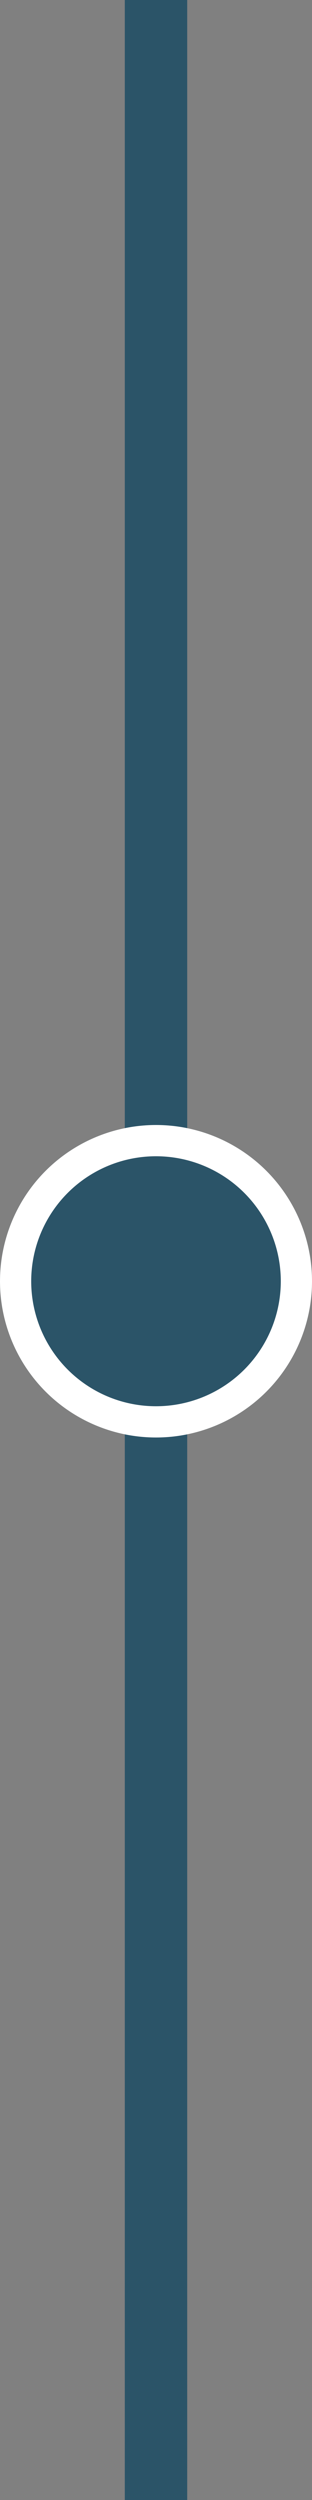 <svg xmlns="http://www.w3.org/2000/svg" width="5" height="40" viewBox="0 0 5 40">
  <rect x="0" y="0" width="5" height="40" fill="#808080" stroke="none"/>
  <g id="sub-menu-img" transform="translate(-36 -223)">
    <line id="Line_26" data-name="Line 26" y2="40" transform="translate(38.5 223)" fill="none" stroke="#2b5468" stroke-width="1"/>
    <g id="Ellipse_23" data-name="Ellipse 23" transform="translate(36 241)" fill="#2b5468" stroke="#fff" stroke-width="0.5">
      <circle cx="2.5" cy="2.5" r="2.5" stroke="none"/>
      <circle cx="2.5" cy="2.5" r="2.25" fill="none"/>
    </g>
  </g>
</svg>

